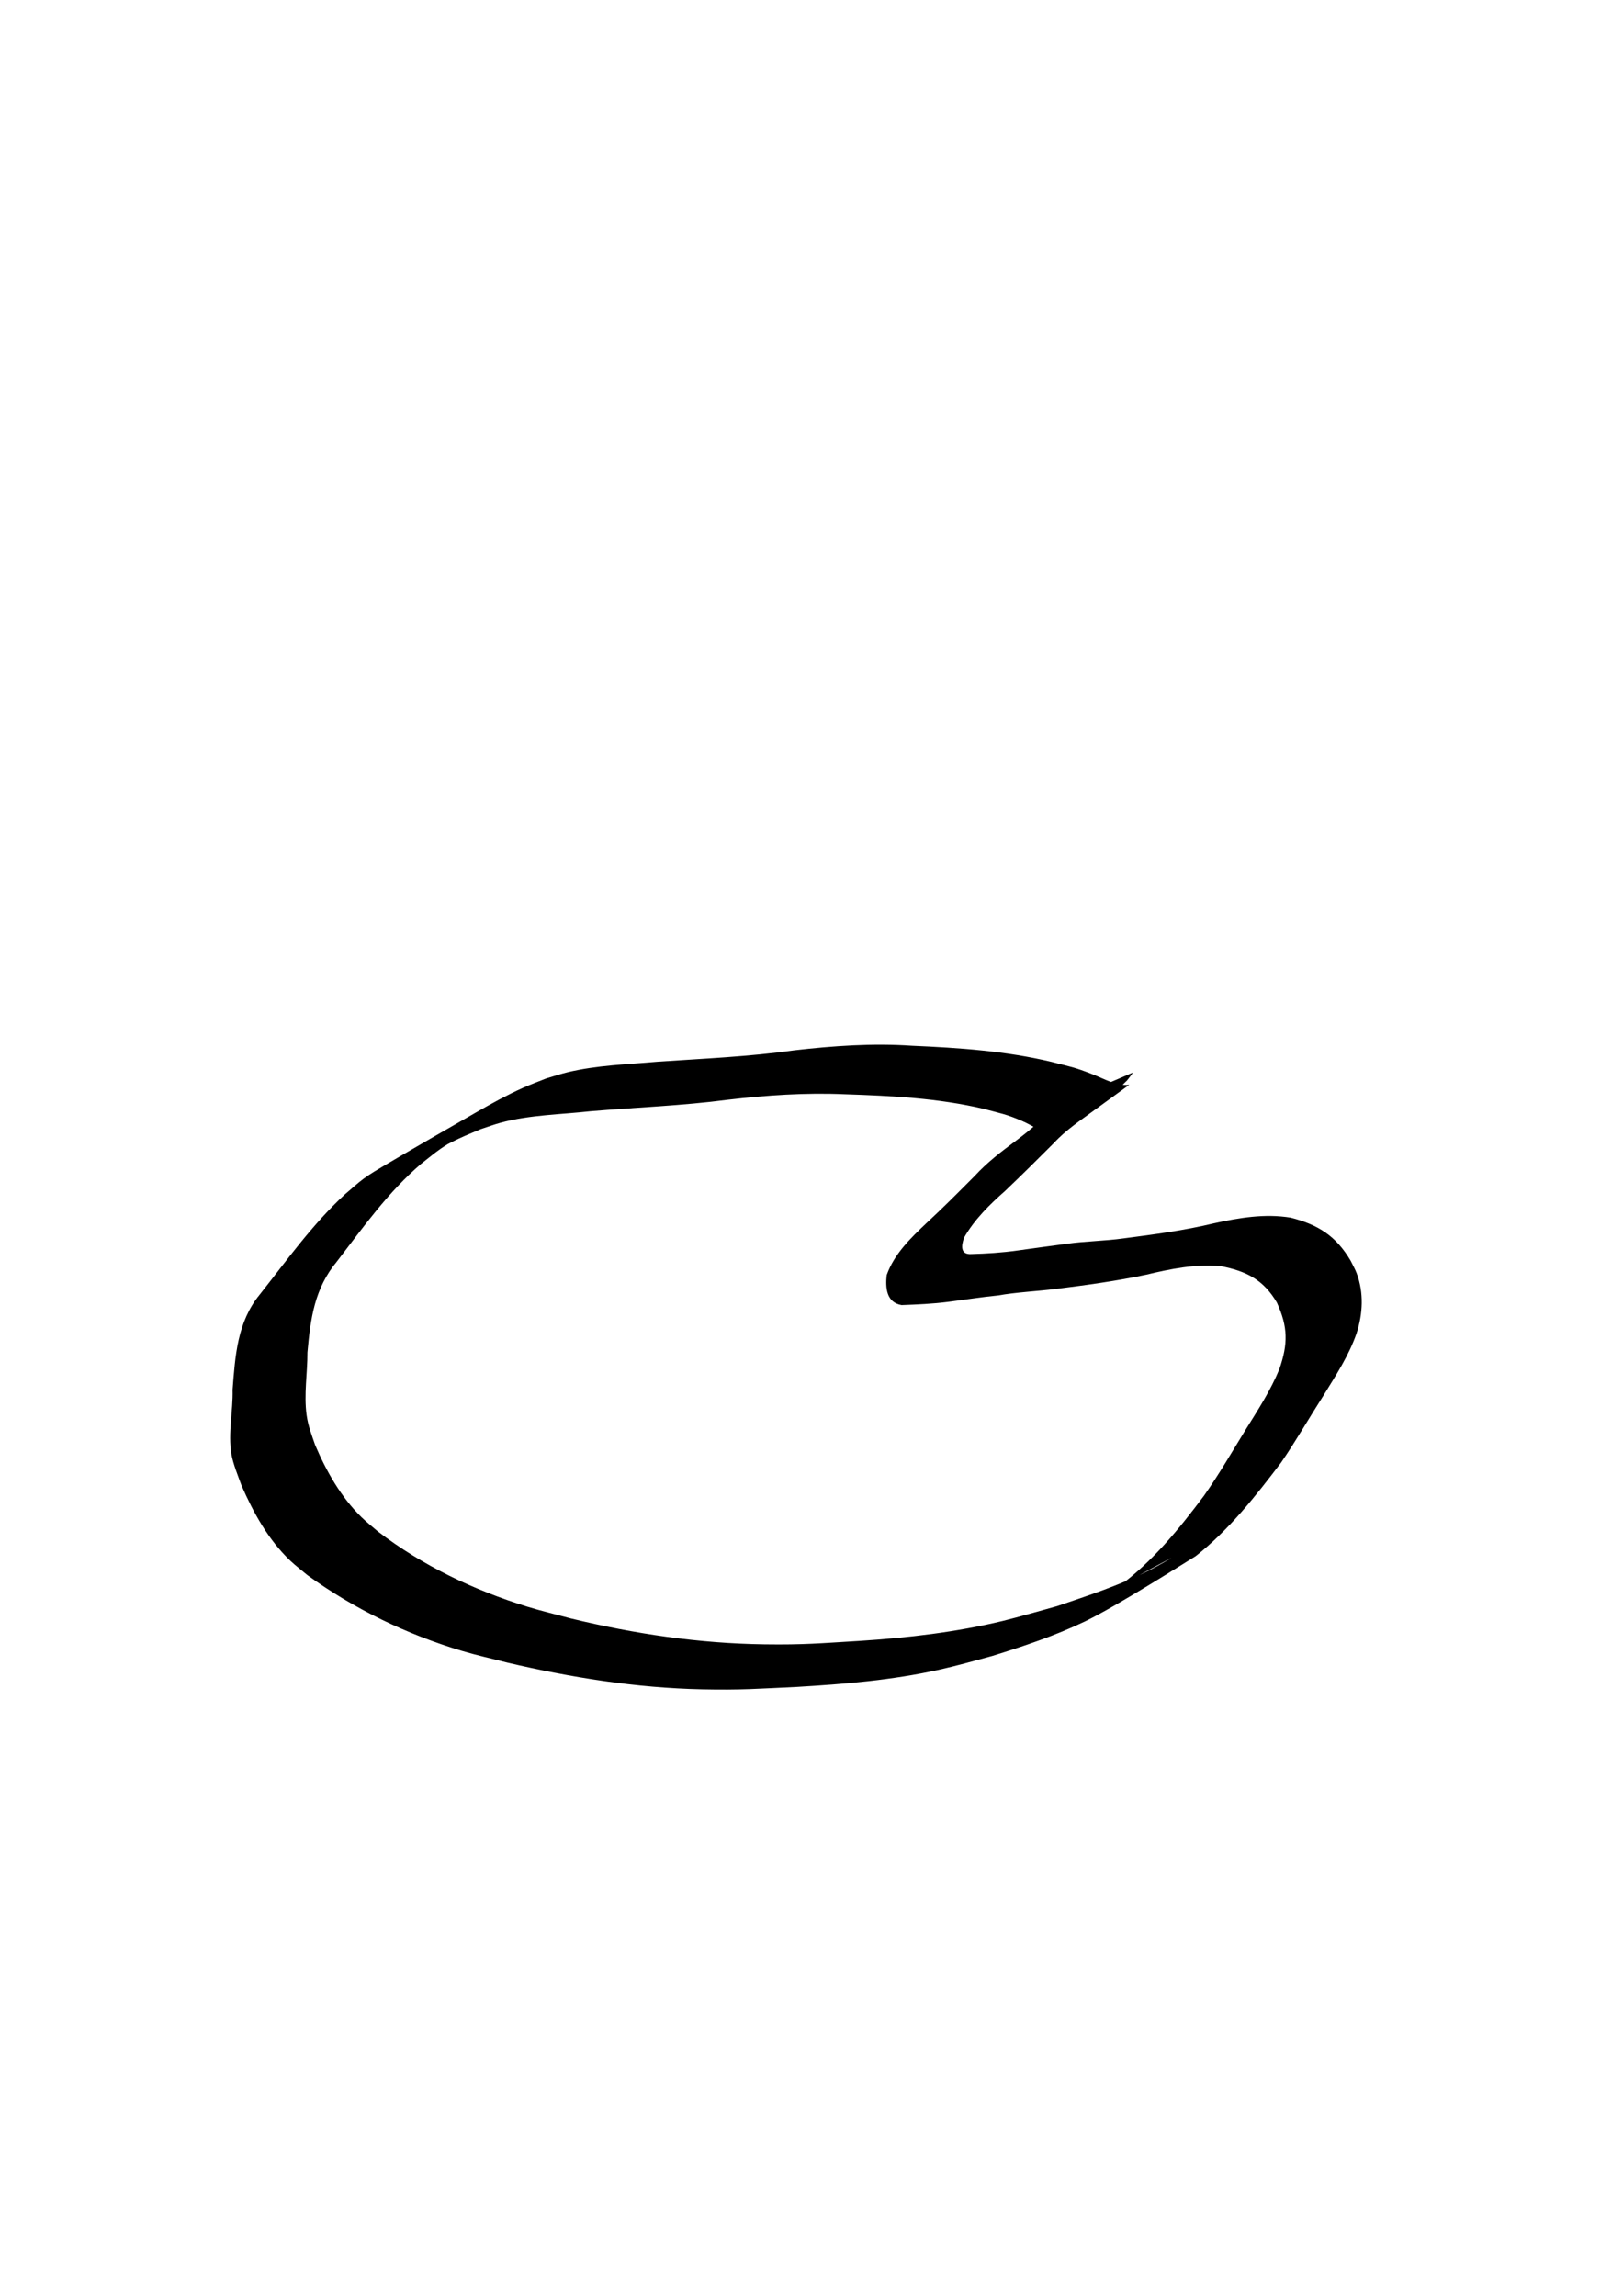 <?xml version="1.0" encoding="UTF-8" standalone="no"?>
<svg
   xmlns:dc="http://purl.org/dc/elements/1.1/"
   xmlns:cc="http://creativecommons.org/ns#"
   xmlns:rdf="http://www.w3.org/1999/02/22-rdf-syntax-ns#"
   xmlns:svg="http://www.w3.org/2000/svg"
   xmlns="http://www.w3.org/2000/svg"
   xmlns:sodipodi="http://sodipodi.sourceforge.net/DTD/sodipodi-0.dtd"
   xmlns:inkscape="http://www.inkscape.org/namespaces/inkscape"
   width="210mm"
   height="297mm"
   viewBox="0 0 210 297"
   version="1.1"
   id="svg119"
   inkscape:version="1.0.2 (e86c8708, 2021-01-15)"
   sodipodi:docname="blaadje.svg">
  <defs
     id="defs113" />
  <sodipodi:namedview
     id="base"
     pagecolor="#ffffff"
     bordercolor="#666666"
     borderopacity="1.0"
     inkscape:pageopacity="0.0"
     inkscape:pageshadow="2"
     inkscape:zoom="0.35"
     inkscape:cx="400"
     inkscape:cy="640"
     inkscape:document-units="mm"
     inkscape:current-layer="layer1"
     inkscape:document-rotation="0"
     showgrid="false"
     inkscape:window-width="1248"
     inkscape:window-height="847"
     inkscape:window-x="0"
     inkscape:window-y="25"
     inkscape:window-maximized="0" />
  <g
     inkscape:label="Ebene 1"
     inkscape:groupmode="layer"
     id="layer1">
    <path
       style="fill:#000000;fill-opacity:1;fill-rule:nonzero;stroke:none;stroke-width:0.265"
       id="path121"
       d="m 146.116,140.333 c -1.725,0.165 -3.209,-0.761 -4.754,-1.36 -2.452,-0.952 -2.562,-0.89 -5.266,-1.593 -5.924,-1.419 -12.02,-1.837 -18.088,-2.098 -5.106,-0.353 -10.198,0.016 -15.27,0.594 -5.857,0.826 -11.766,1.07 -17.659,1.473 -3.9,0.348 -7.862,0.447 -11.686,1.374 -0.913,0.221 -1.804,0.524 -2.706,0.785 -1.004,0.406 -2.024,0.775 -3.013,1.217 -2.005,0.896 -4.087,2.04 -5.987,3.131 -3.993,2.292 -7.985,4.584 -11.951,6.921 -0.904,0.533 -1.811,1.067 -2.659,1.686 -0.861,0.629 -1.637,1.367 -2.455,2.05 -4.189,3.862 -7.502,8.522 -11.022,12.97 -2.898,3.526 -3.174,7.941 -3.506,12.303 0.074,2.729 -0.606,5.578 -0.157,8.301 0.204,1.238 0.902,2.961 1.326,4.116 1.547,3.528 3.444,6.968 6.257,9.661 0.717,0.687 1.519,1.28 2.278,1.921 6.014,4.357 12.825,7.641 19.94,9.775 1.928,0.578 3.898,1.009 5.846,1.513 8.294,1.942 16.72,3.287 25.247,3.47 5.027,0.108 7.306,-0.081 12.271,-0.313 6.148,-0.362 12.322,-0.874 18.346,-2.21 2.339,-0.519 4.631,-1.169 6.942,-1.795 4.054,-1.26 8.125,-2.615 11.962,-4.455 4.186,-2.008 13.138,-7.723 14.362,-8.462 4.324,-3.409 7.741,-7.752 11.051,-12.107 1.941,-2.841 3.657,-5.824 5.511,-8.721 1.588,-2.586 3.263,-5.131 4.256,-8.013 0.807,-2.528 0.95,-5.212 0.012,-7.737 -0.21,-0.565 -0.522,-1.086 -0.783,-1.629 -1.884,-3.211 -4.23,-4.679 -7.755,-5.576 -3.354,-0.55 -6.69,0.016 -9.966,0.738 -3.839,0.923 -7.764,1.437 -11.676,1.946 -2.444,0.341 -4.917,0.354 -7.359,0.699 -2.145,0.287 -4.289,0.576 -6.432,0.877 -1.955,0.271 -3.924,0.4 -5.896,0.45 -1.417,0.088 -1.317,-1.061 -0.934,-2.131 1.348,-2.359 3.292,-4.257 5.309,-6.042 2.129,-2.025 4.212,-4.098 6.291,-6.174 1.557,-1.703 3.491,-2.961 5.324,-4.333 1.562,-1.079 2.811,-2.501 4.172,-3.792 0.535,-0.696 0.285,-0.358 0.754,-1.011 0,0 -10.31,4.427 -10.31,4.427 v 0 c -0.472,0.569 -0.215,0.279 -0.775,0.865 -1.263,1.342 -2.689,2.515 -4.167,3.612 -1.847,1.364 -3.664,2.772 -5.224,4.469 -2.05,2.061 -4.098,4.126 -6.236,6.097 -2.063,1.951 -4.179,3.995 -5.155,6.731 -0.176,1.646 -0.044,3.542 1.929,3.882 2.018,-0.077 4.039,-0.159 6.044,-0.42 2.138,-0.273 4.258,-0.613 6.404,-0.824 2.485,-0.433 4.997,-0.534 7.501,-0.845 3.923,-0.491 7.858,-1.024 11.723,-1.847 3.155,-0.757 6.37,-1.399 9.632,-1.104 3.275,0.645 5.497,1.726 7.254,4.711 1.443,3.154 1.453,5.337 0.325,8.607 -1.141,2.77 -2.766,5.279 -4.35,7.813 -1.772,2.877 -3.459,5.811 -5.409,8.573 -3.221,4.296 -6.637,8.51 -11.001,11.71 2.196,-1.187 4.379,-2.402 6.589,-3.562 0.9,-0.472 -1.749,1.038 -2.656,1.497 -3.805,1.928 -7.91,3.266 -11.935,4.635 -1.686,0.471 -5.295,1.495 -6.973,1.901 -6.095,1.476 -12.353,2.194 -18.602,2.598 -5.096,0.302 -7.124,0.513 -12.284,0.443 -8.457,-0.115 -16.836,-1.353 -25.049,-3.347 -1.891,-0.512 -3.801,-0.957 -5.672,-1.535 -6.907,-2.133 -13.563,-5.317 -19.306,-9.724 -0.708,-0.616 -1.453,-1.19 -2.123,-1.847 -2.669,-2.616 -4.535,-5.922 -5.991,-9.327 -0.47,-1.383 -0.902,-2.425 -1.104,-3.871 -0.373,-2.675 0.116,-5.438 0.105,-8.117 0.395,-4.361 0.906,-8.268 3.81,-11.752 3.397,-4.42 6.65,-9.014 10.921,-12.658 0.838,-0.647 1.644,-1.336 2.513,-1.94 1.783,-1.241 10.141,-5.979 -3.575,1.911 -0.99,0.57 1.975,-1.149 2.978,-1.695 0.953,-0.518 1.909,-1.032 2.889,-1.497 0.944,-0.449 1.919,-0.83 2.878,-1.245 0.869,-0.281 1.726,-0.606 2.608,-0.843 3.785,-1.017 7.736,-1.048 11.606,-1.48 5.913,-0.496 11.852,-0.711 17.742,-1.482 5.031,-0.589 10.089,-0.934 15.156,-0.713 6.025,0.198 12.085,0.5 17.975,1.888 2.162,0.579 2.98,0.702 4.952,1.562 1.334,0.582 2.662,1.507 4.077,1.908 0.234,0.067 0.487,0.009 0.731,0.013 0,0 9.079,-6.596 9.079,-6.596 z" />
  </g>
</svg>

